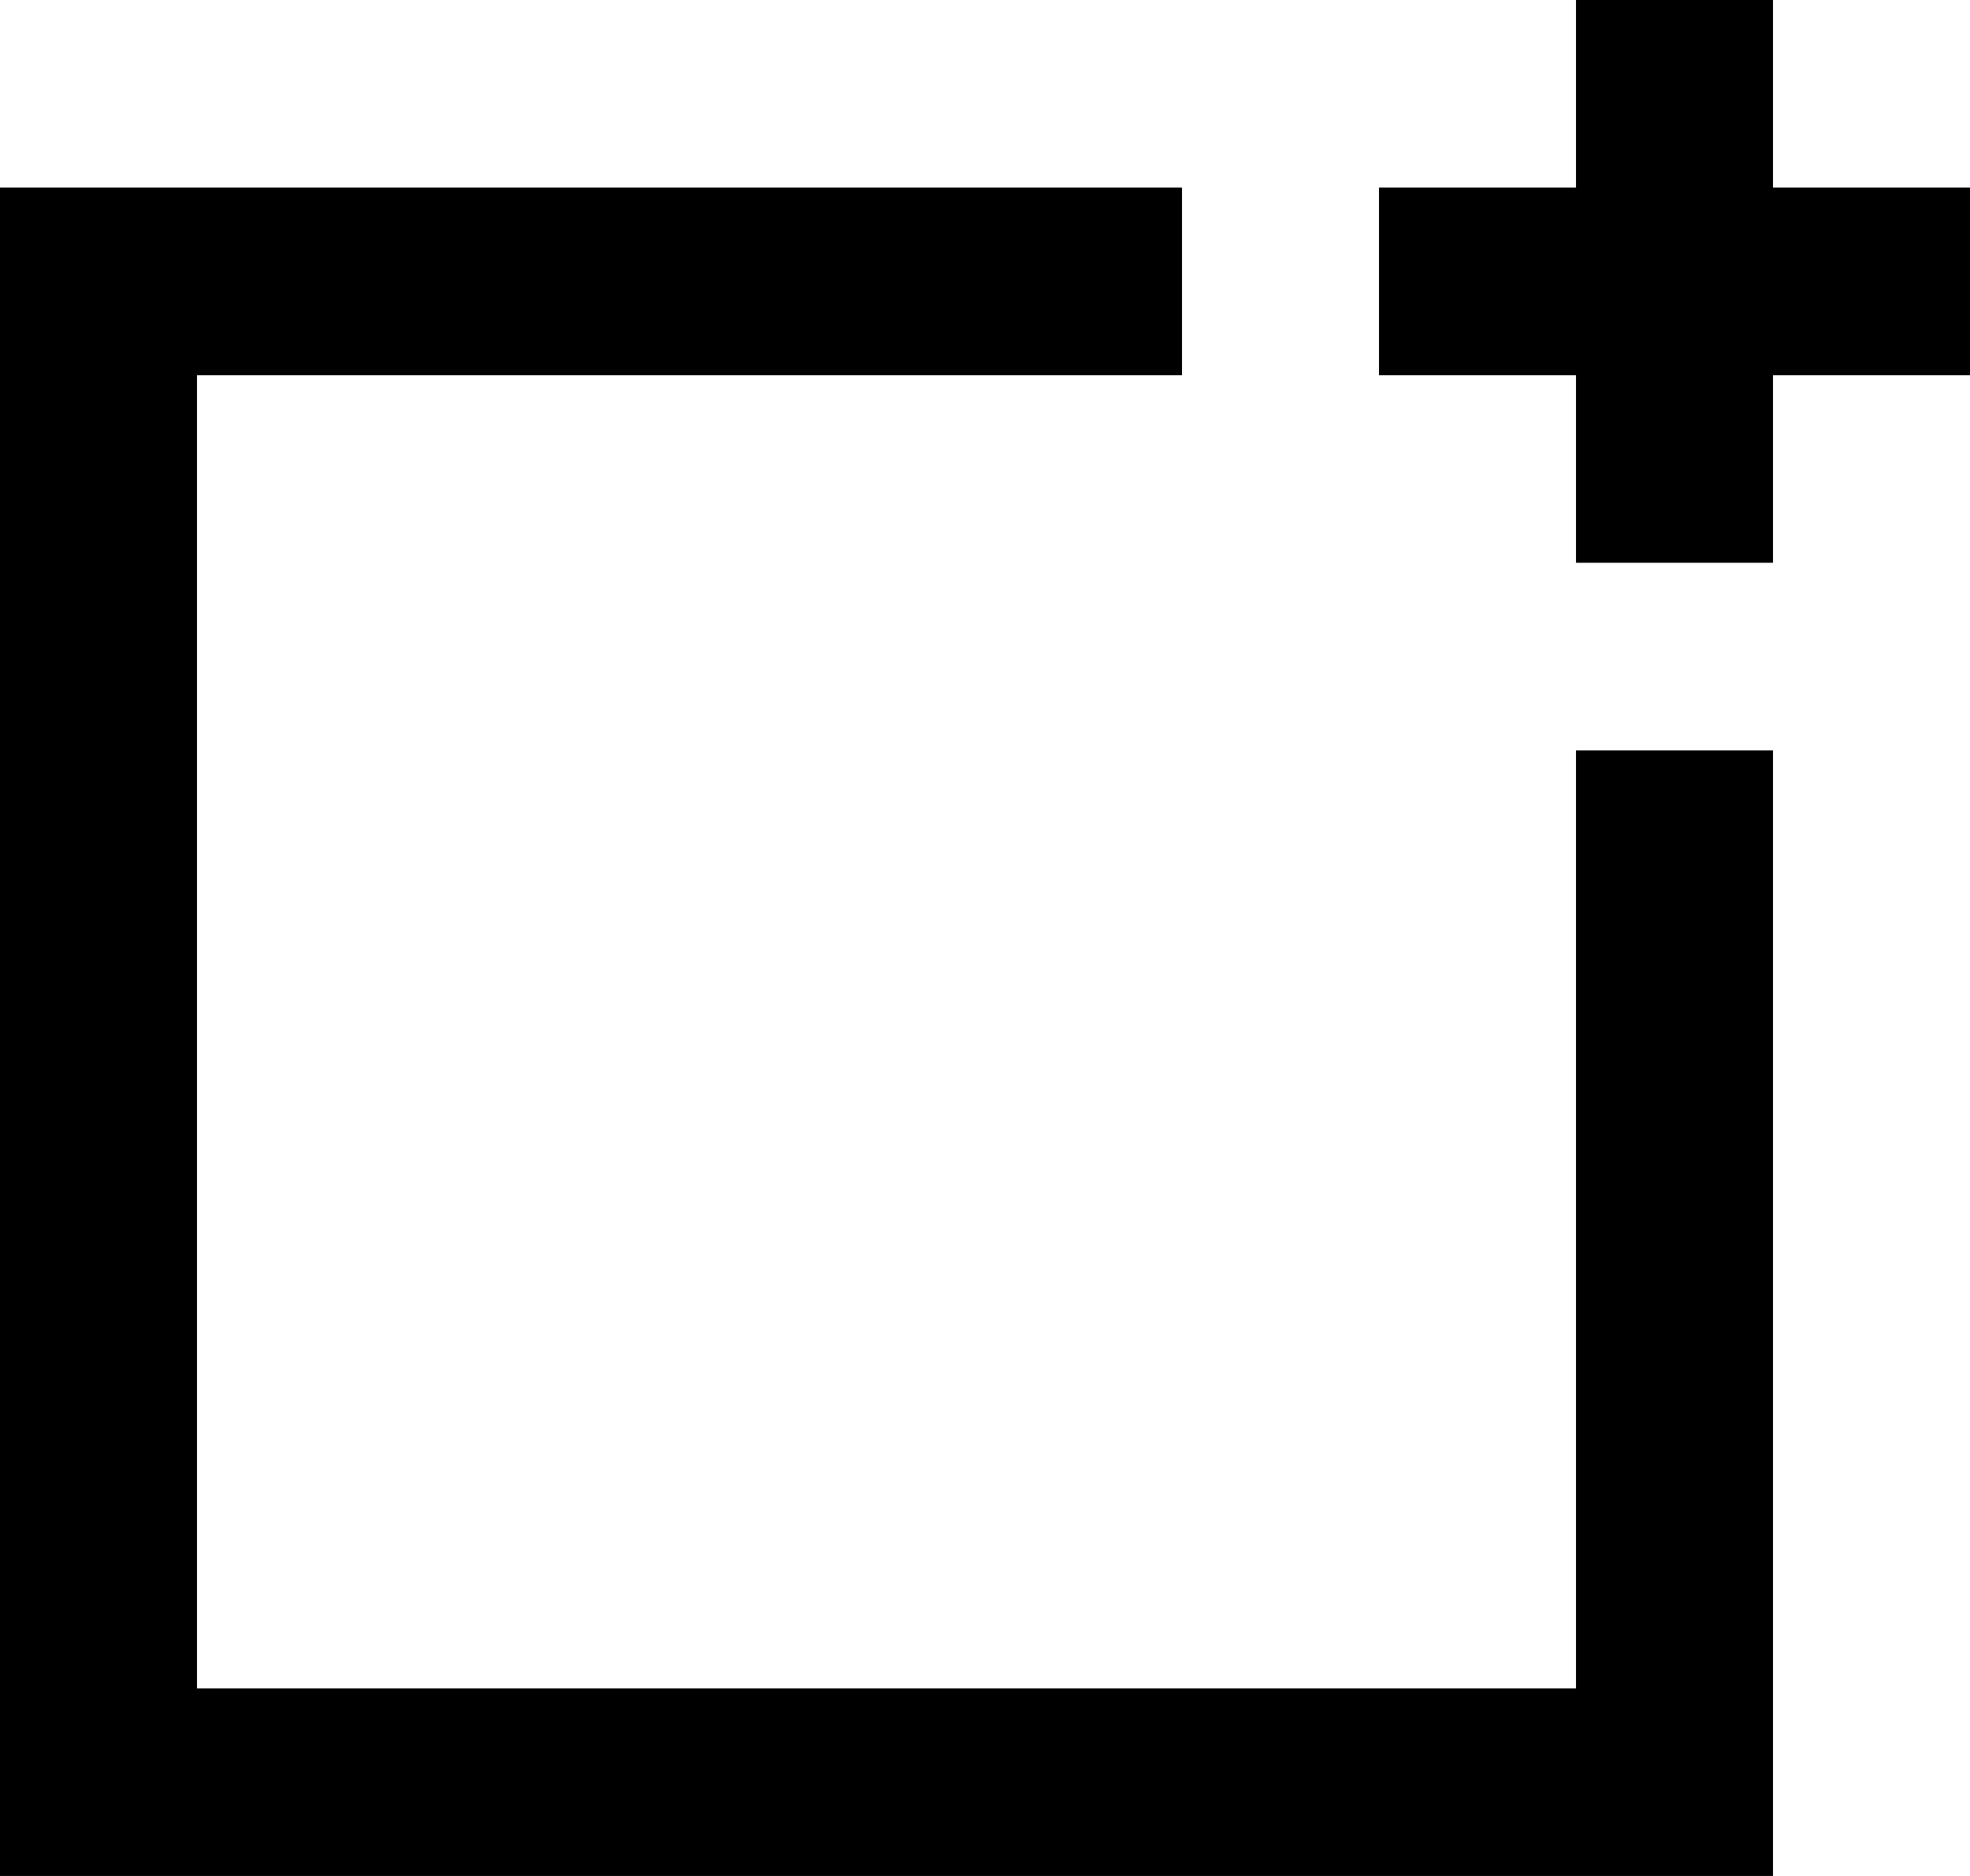 <svg viewBox="0 0 21 20" xmlns="http://www.w3.org/2000/svg" focusable="false">
  <path d="M18.9 2V0h-2.1v2h-2.1v2h2.1v2h2.1V4H21V2h-2.1zm-2.1 6h2.1v12H0V2h12.6v2H2.1v14h14.7V8z" fill-rule="evenodd"/>
</svg>
